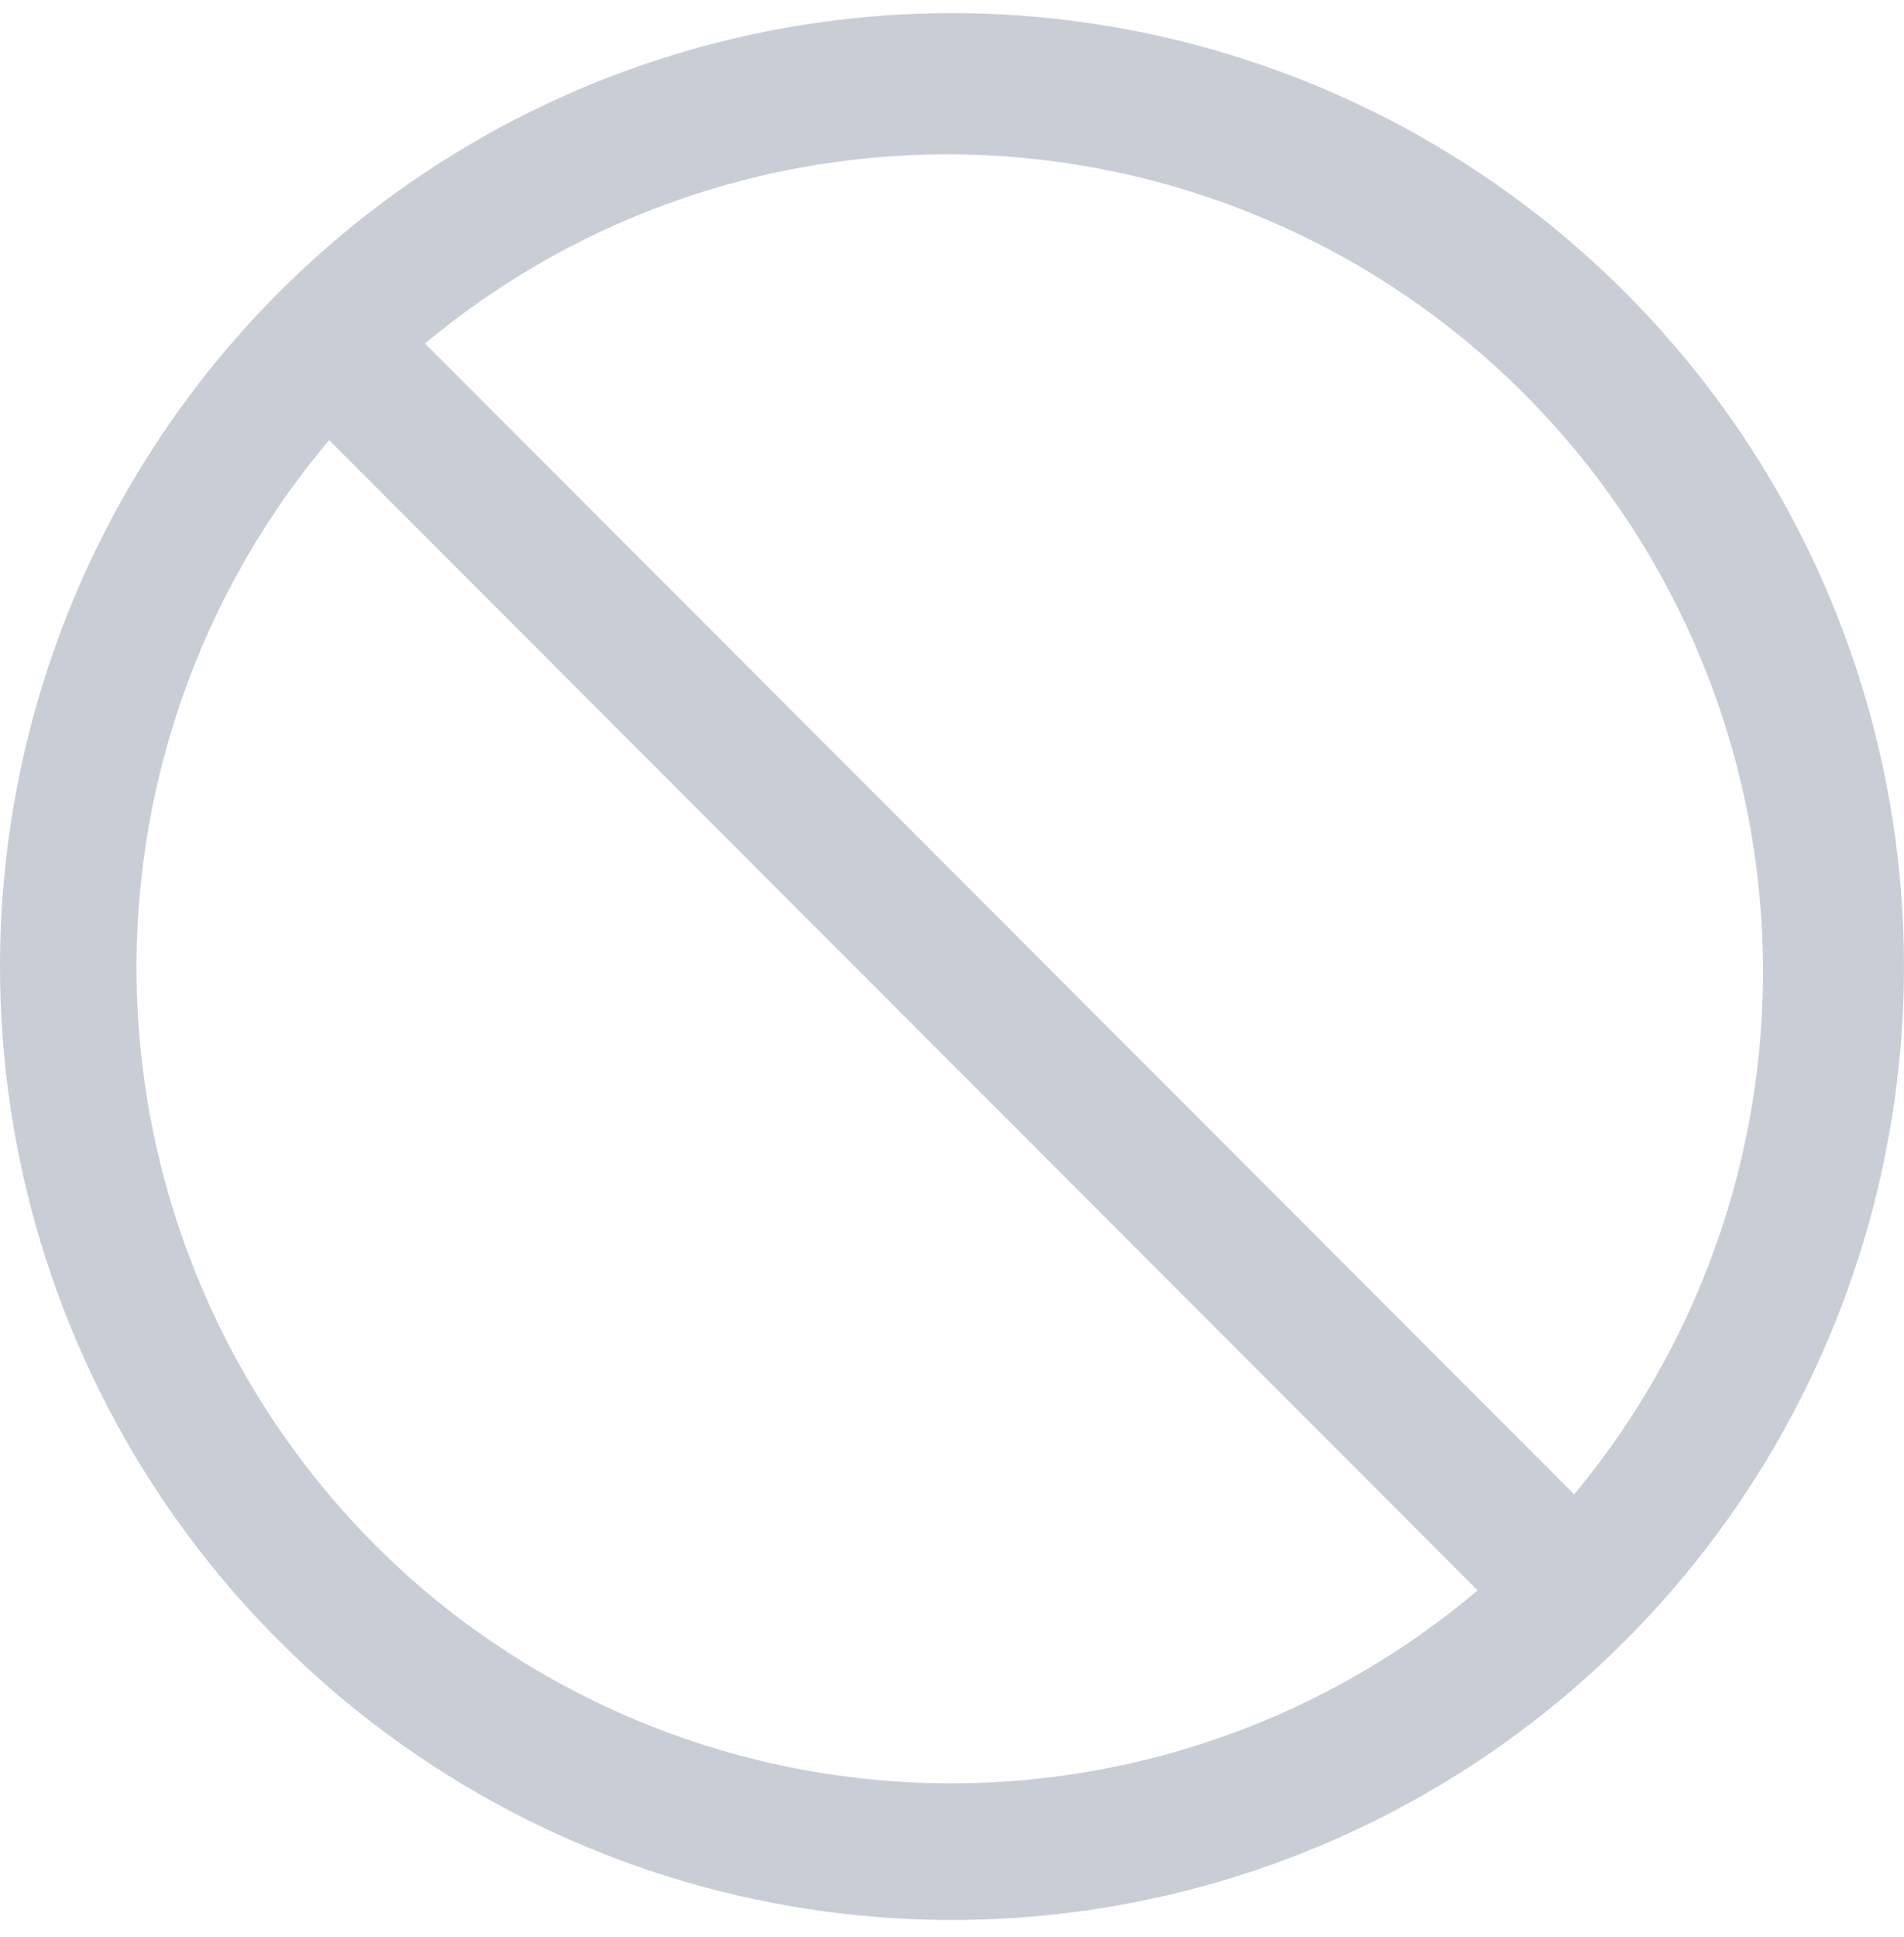 <svg width="60" height="61" viewBox="0 0 60 61" fill="none" xmlns="http://www.w3.org/2000/svg">
<path d="M0 30.443C0 36.382 1.759 42.188 5.056 47.126C8.352 52.065 13.038 55.913 18.52 58.186C24.001 60.459 30.033 61.054 35.853 59.895C41.672 58.736 47.018 55.877 51.213 51.677C55.409 47.477 58.266 42.127 59.423 36.301C60.581 30.476 59.987 24.439 57.716 18.951C55.446 13.464 51.601 8.774 46.667 5.475C41.734 2.175 35.933 0.414 30 0.414C22.044 0.414 14.413 3.578 8.787 9.209C3.161 14.841 0 22.479 0 30.443ZM49.607 47.066L13.393 10.817C18.323 6.709 24.608 4.594 31.016 4.887C37.424 5.18 43.491 7.859 48.026 12.399C52.562 16.939 55.239 23.012 55.531 29.426C55.824 35.84 53.711 42.132 49.607 47.066ZM13.371 50.091C8.182 45.68 4.952 39.389 4.39 32.597C3.827 25.806 5.979 19.069 10.371 13.863L46.564 50.091C41.923 54.016 36.044 56.169 29.968 56.169C23.892 56.169 18.012 54.016 13.371 50.091Z" fill="#C9CED6"/>
</svg>
